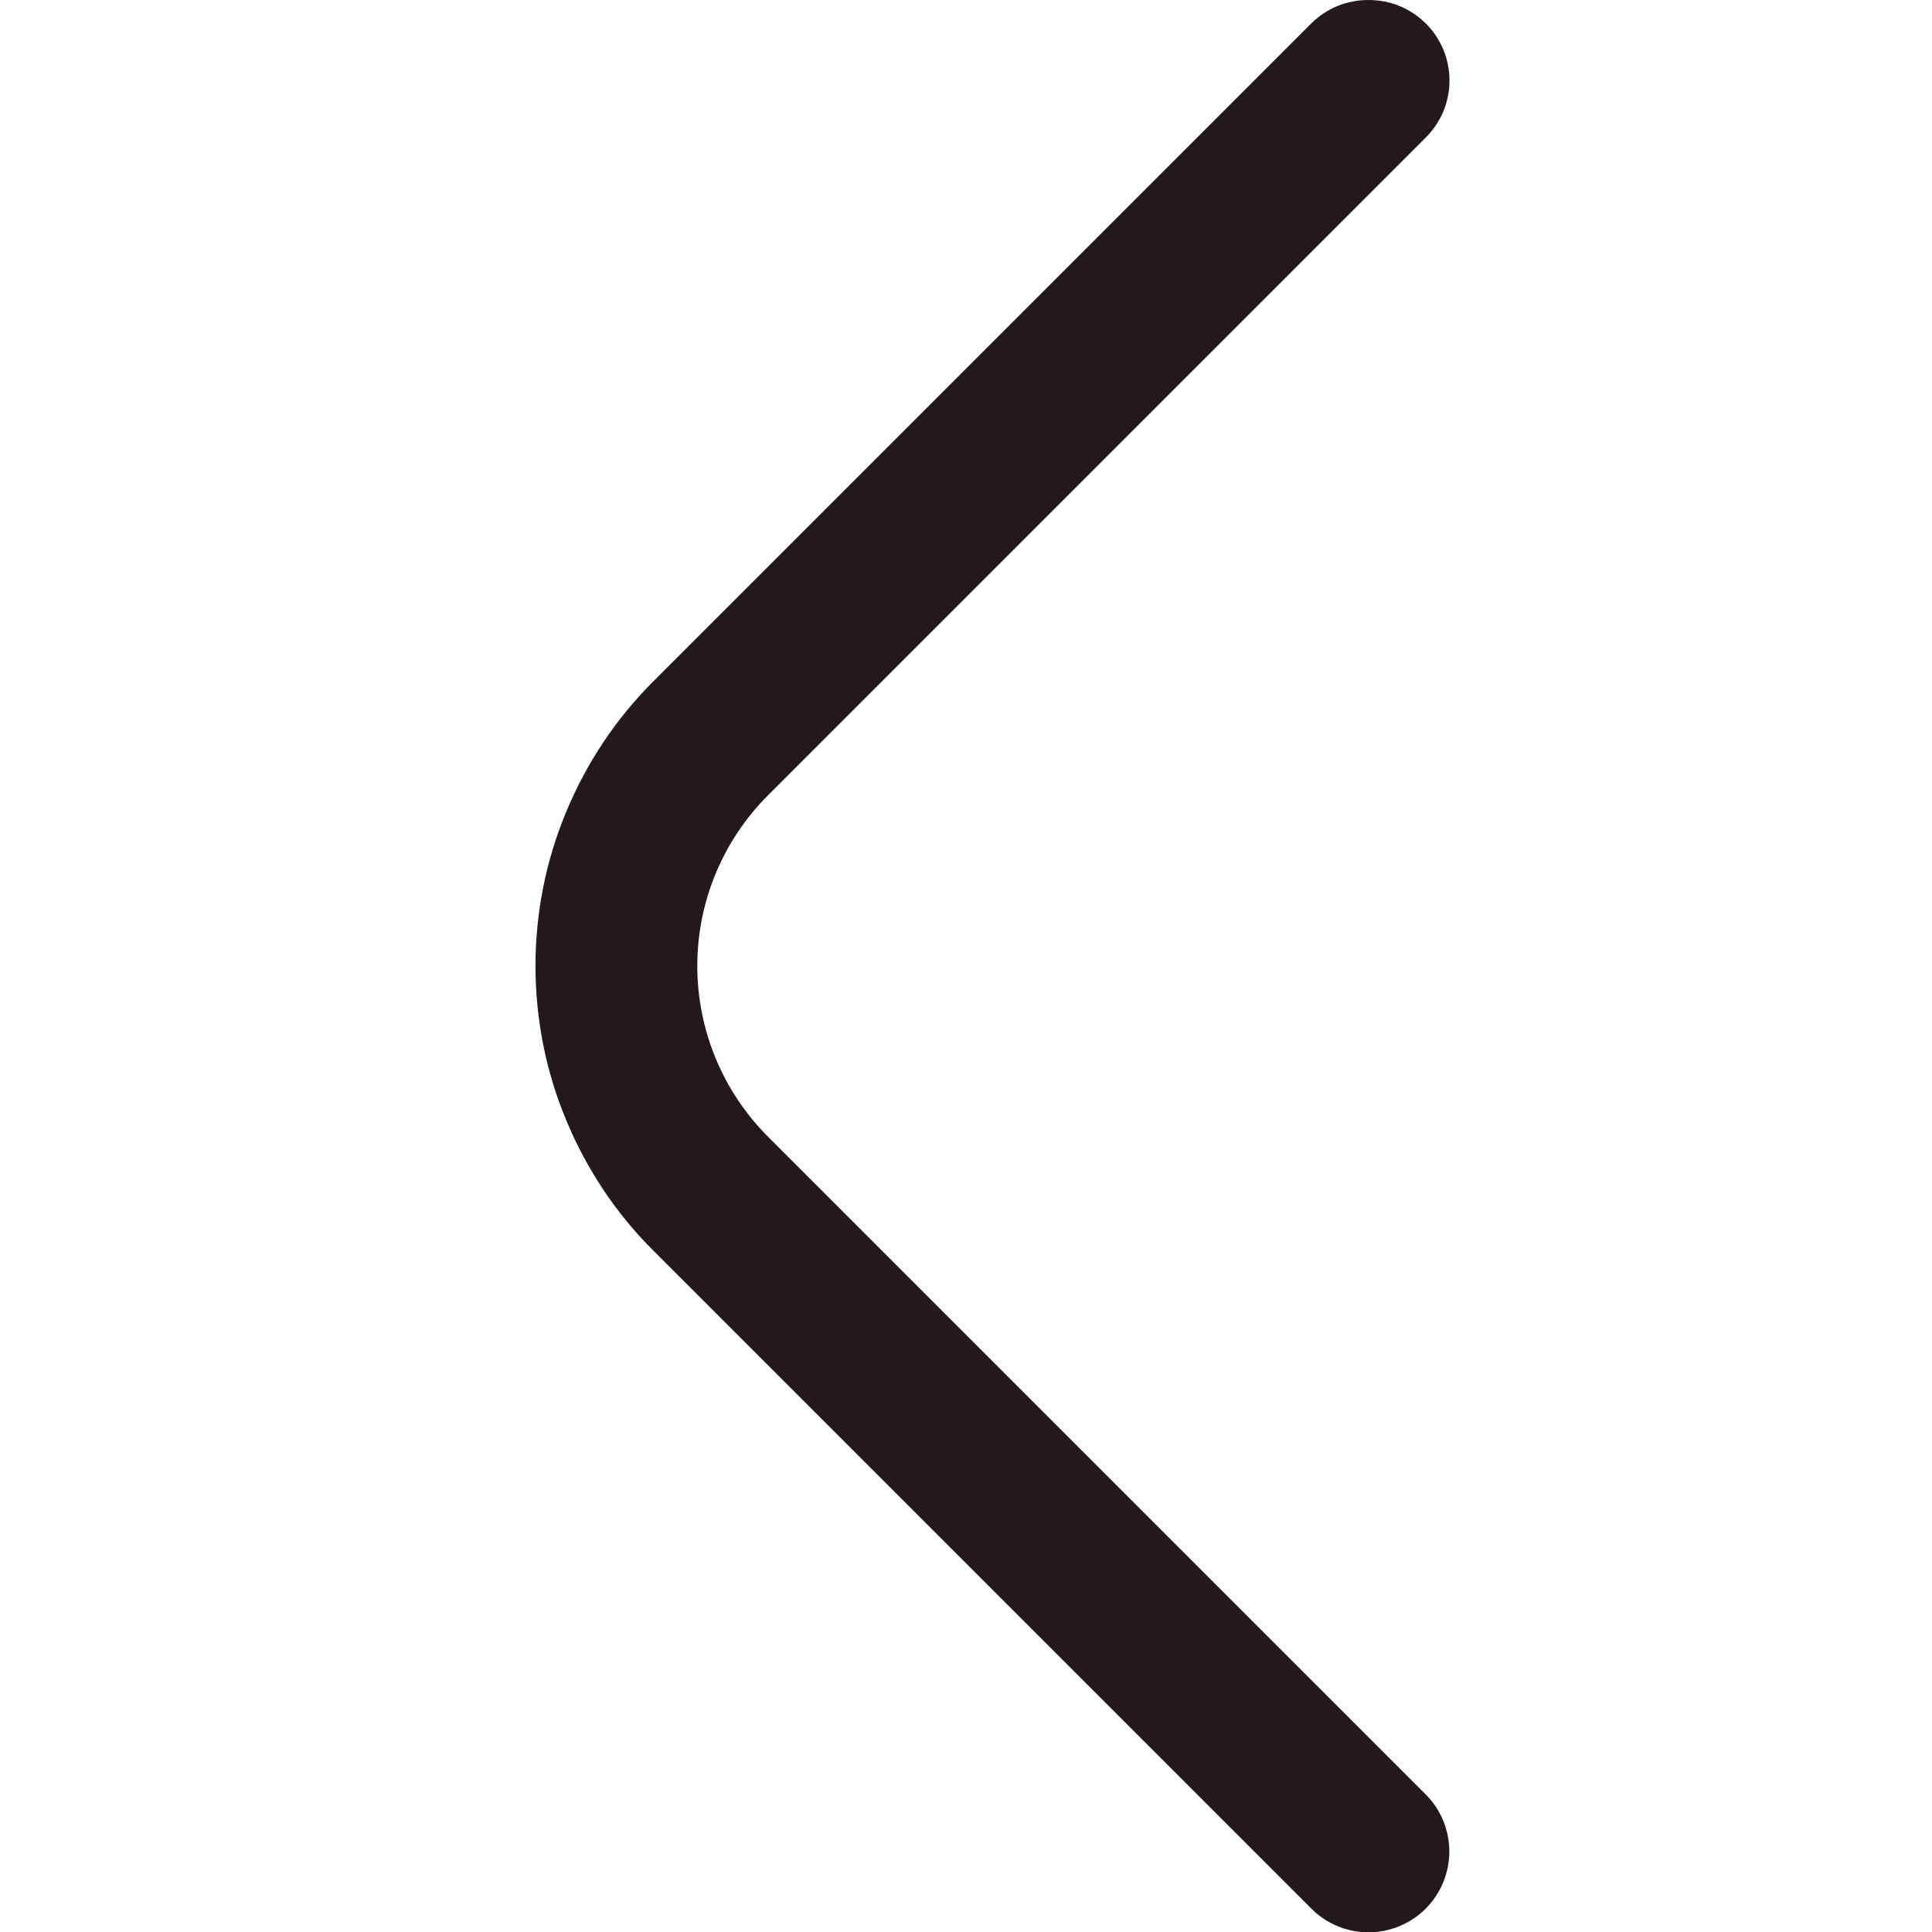 <svg width="12" height="12" viewBox="0 0 12 12" fill="none" xmlns="http://www.w3.org/2000/svg">
<g clip-path="url(#clip0_8631_3737)">
<path d="M8.5 -1.61685e-05C8.566 -0 8.631 0.012 8.692 0.037C8.753 0.062 8.808 0.099 8.855 0.145C8.902 0.191 8.939 0.247 8.965 0.308C8.99 0.369 9.003 0.434 9.003 0.5C9.003 0.566 8.99 0.631 8.965 0.692C8.939 0.753 8.902 0.808 8.855 0.855L4.77 4.94C4.489 5.221 4.331 5.602 4.331 6C4.331 6.397 4.489 6.779 4.77 7.06L8.855 11.145C8.949 11.239 9.002 11.367 9.002 11.5C9.002 11.633 8.949 11.761 8.855 11.855C8.761 11.949 8.633 12.002 8.5 12.002C8.367 12.002 8.239 11.949 8.145 11.855L4.06 7.77C3.827 7.538 3.643 7.262 3.517 6.958C3.39 6.654 3.326 6.329 3.326 6C3.326 5.671 3.39 5.346 3.517 5.042C3.643 4.738 3.827 4.462 4.06 4.23L8.145 0.145C8.192 0.099 8.247 0.062 8.308 0.037C8.369 0.012 8.434 -0 8.5 -1.61685e-05Z" fill="#23191A"/>
</g>
<defs>
<clipPath id="clip0_8631_3737">
<rect width="12" height="12" fill="white" transform="translate(12 12) rotate(180)"/>
</clipPath>
</defs>
</svg>
